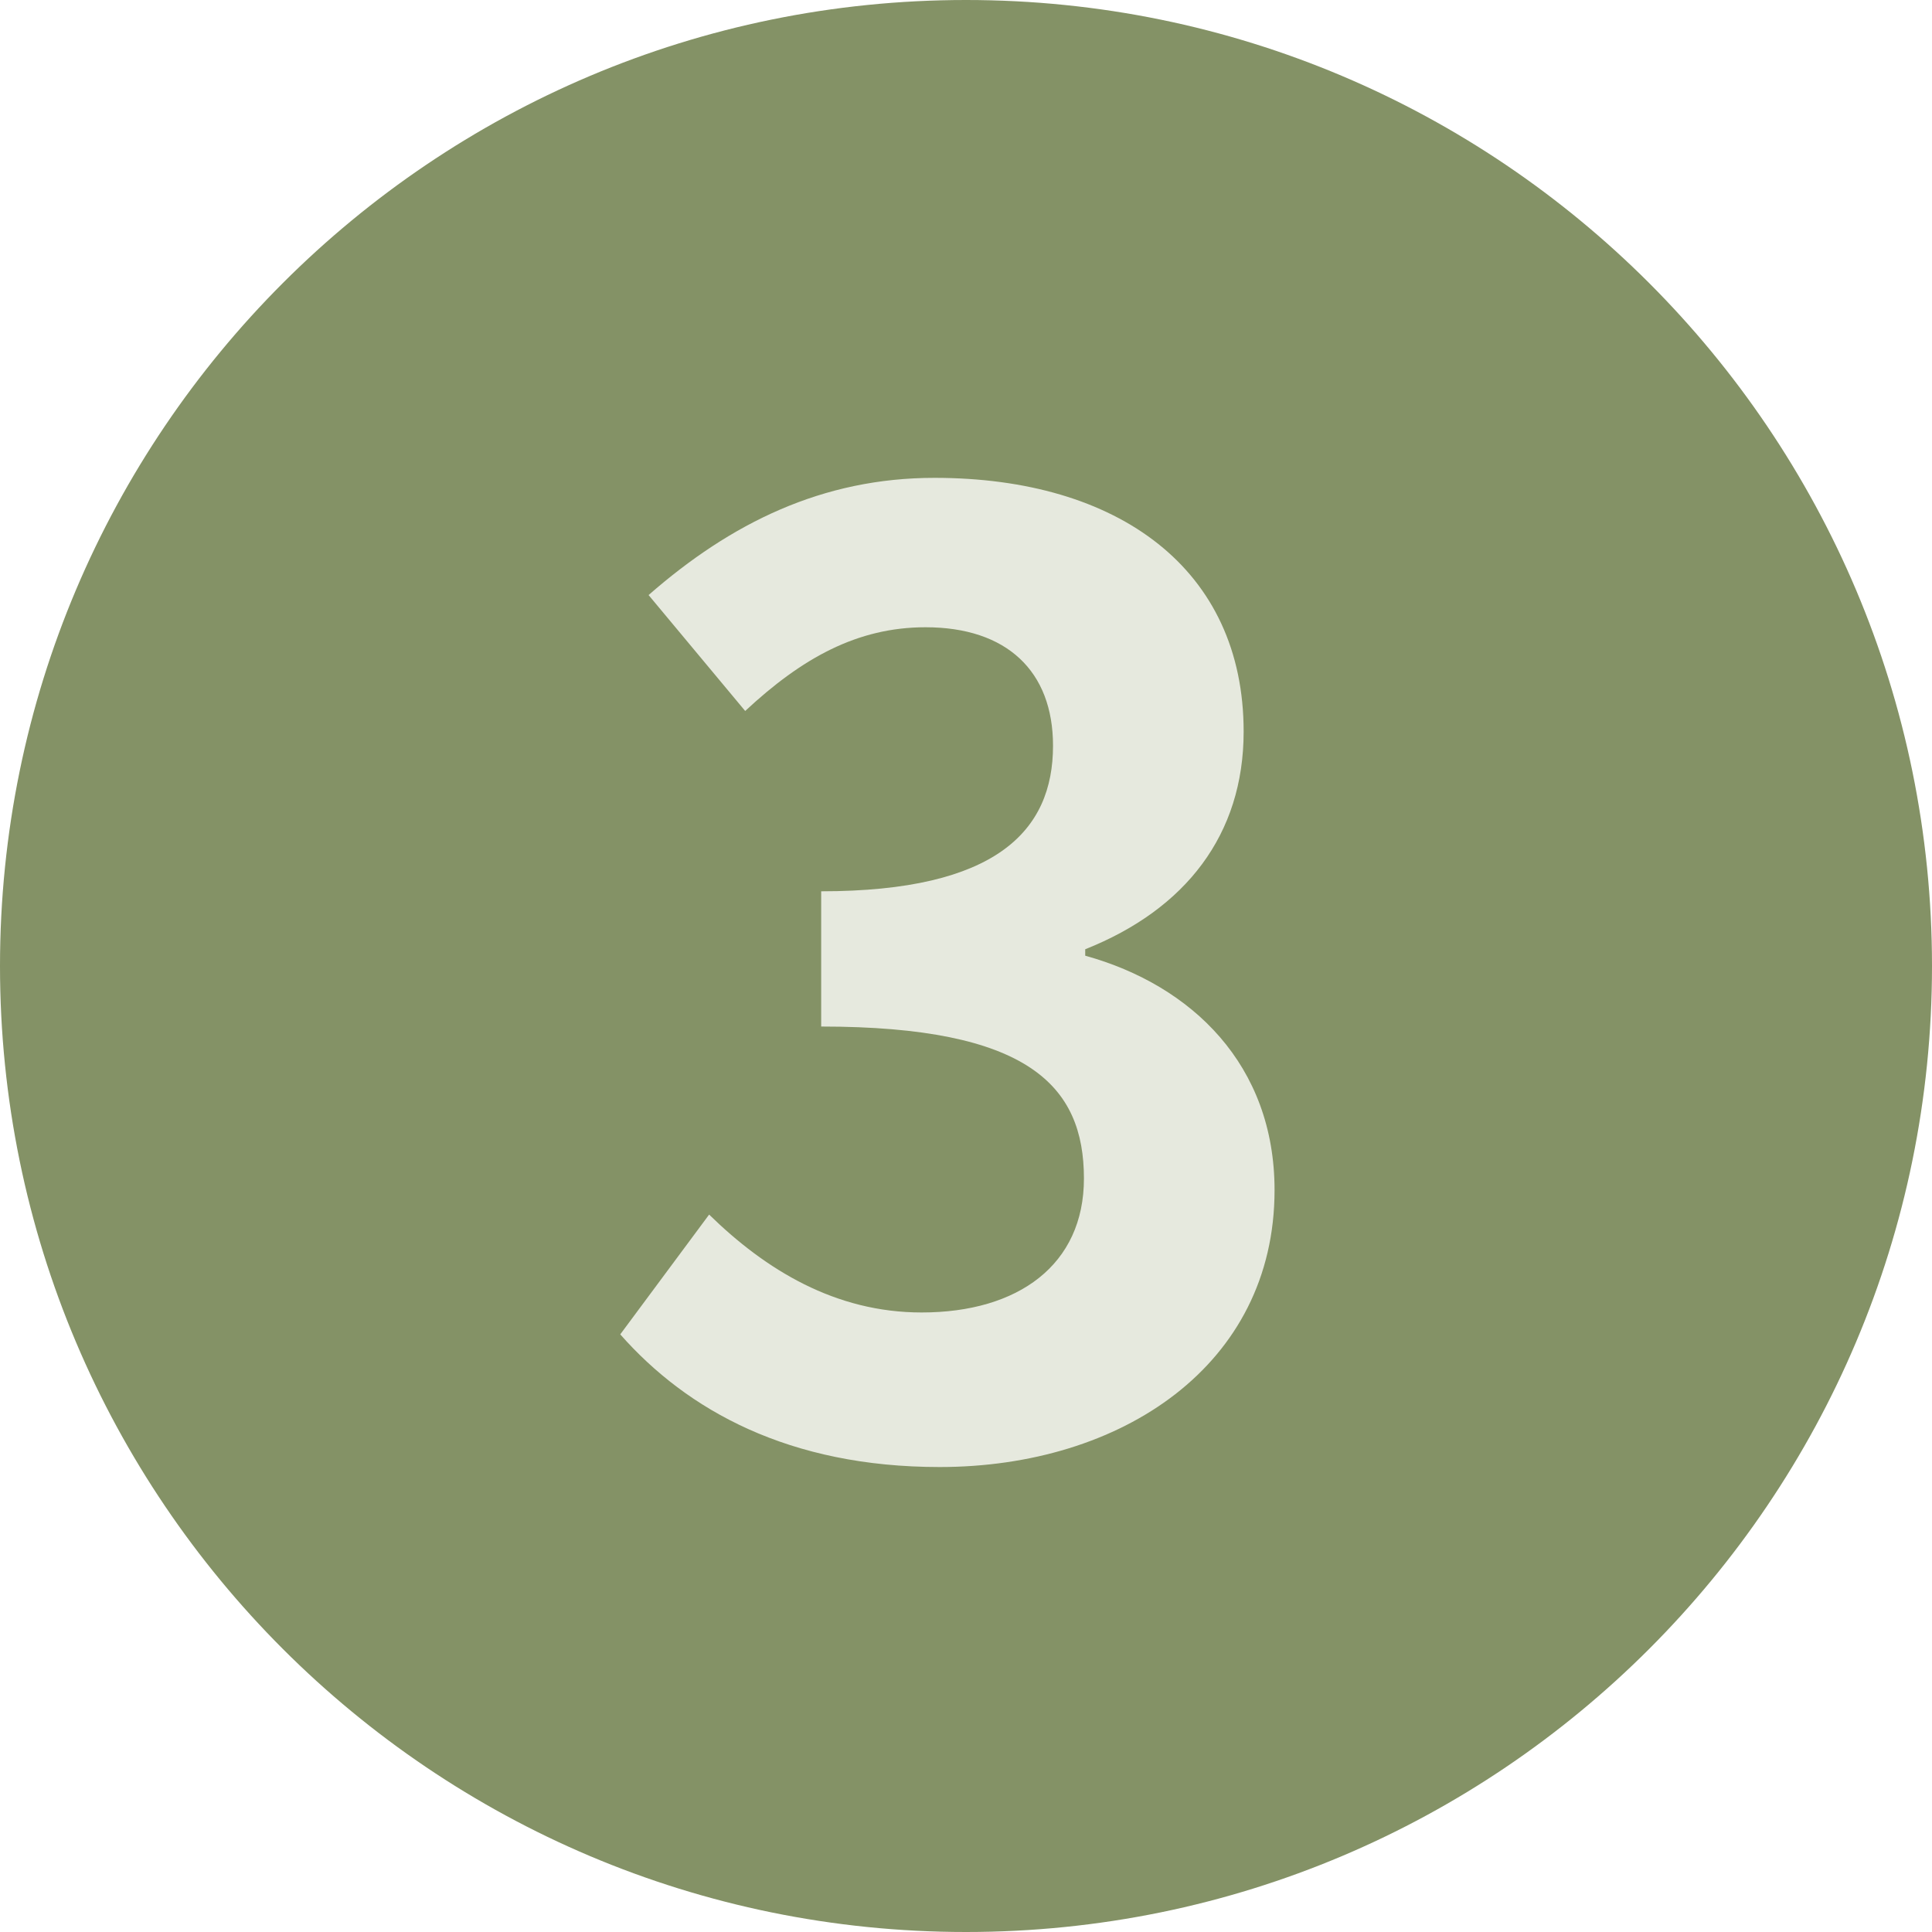 <svg width="24" height="24" viewBox="0 0 24 24" fill="none" xmlns="http://www.w3.org/2000/svg">
<g clip-path="url(#clip0_596_6999)">
<path d="M12 24C18.627 24 24 18.627 24 12C24 5.373 18.627 0 12 0C5.373 0 0 5.373 0 12C0 18.627 5.373 24 12 24Z" fill="#849266"/>
<path d="M11.673 18.224C9.801 18.224 8.537 17.52 7.705 16.576L8.809 15.088C9.513 15.776 10.377 16.304 11.449 16.304C12.649 16.304 13.465 15.712 13.465 14.64C13.465 13.488 12.777 12.752 10.201 12.752V11.072C12.377 11.072 13.081 10.32 13.081 9.264C13.081 8.336 12.505 7.792 11.497 7.792C10.649 7.792 9.961 8.176 9.257 8.832L8.057 7.392C9.081 6.496 10.217 5.936 11.609 5.936C13.897 5.936 15.449 7.072 15.449 9.088C15.449 10.368 14.729 11.296 13.481 11.792V11.872C14.809 12.24 15.833 13.232 15.833 14.784C15.833 16.96 13.929 18.224 11.673 18.224Z" fill="#E6E9DE"/>
</g>
<defs>
<clipPath id="clip0_596_6999">
<rect width="24" height="24" fill="white"/>
</clipPath>
</defs>
</svg>
